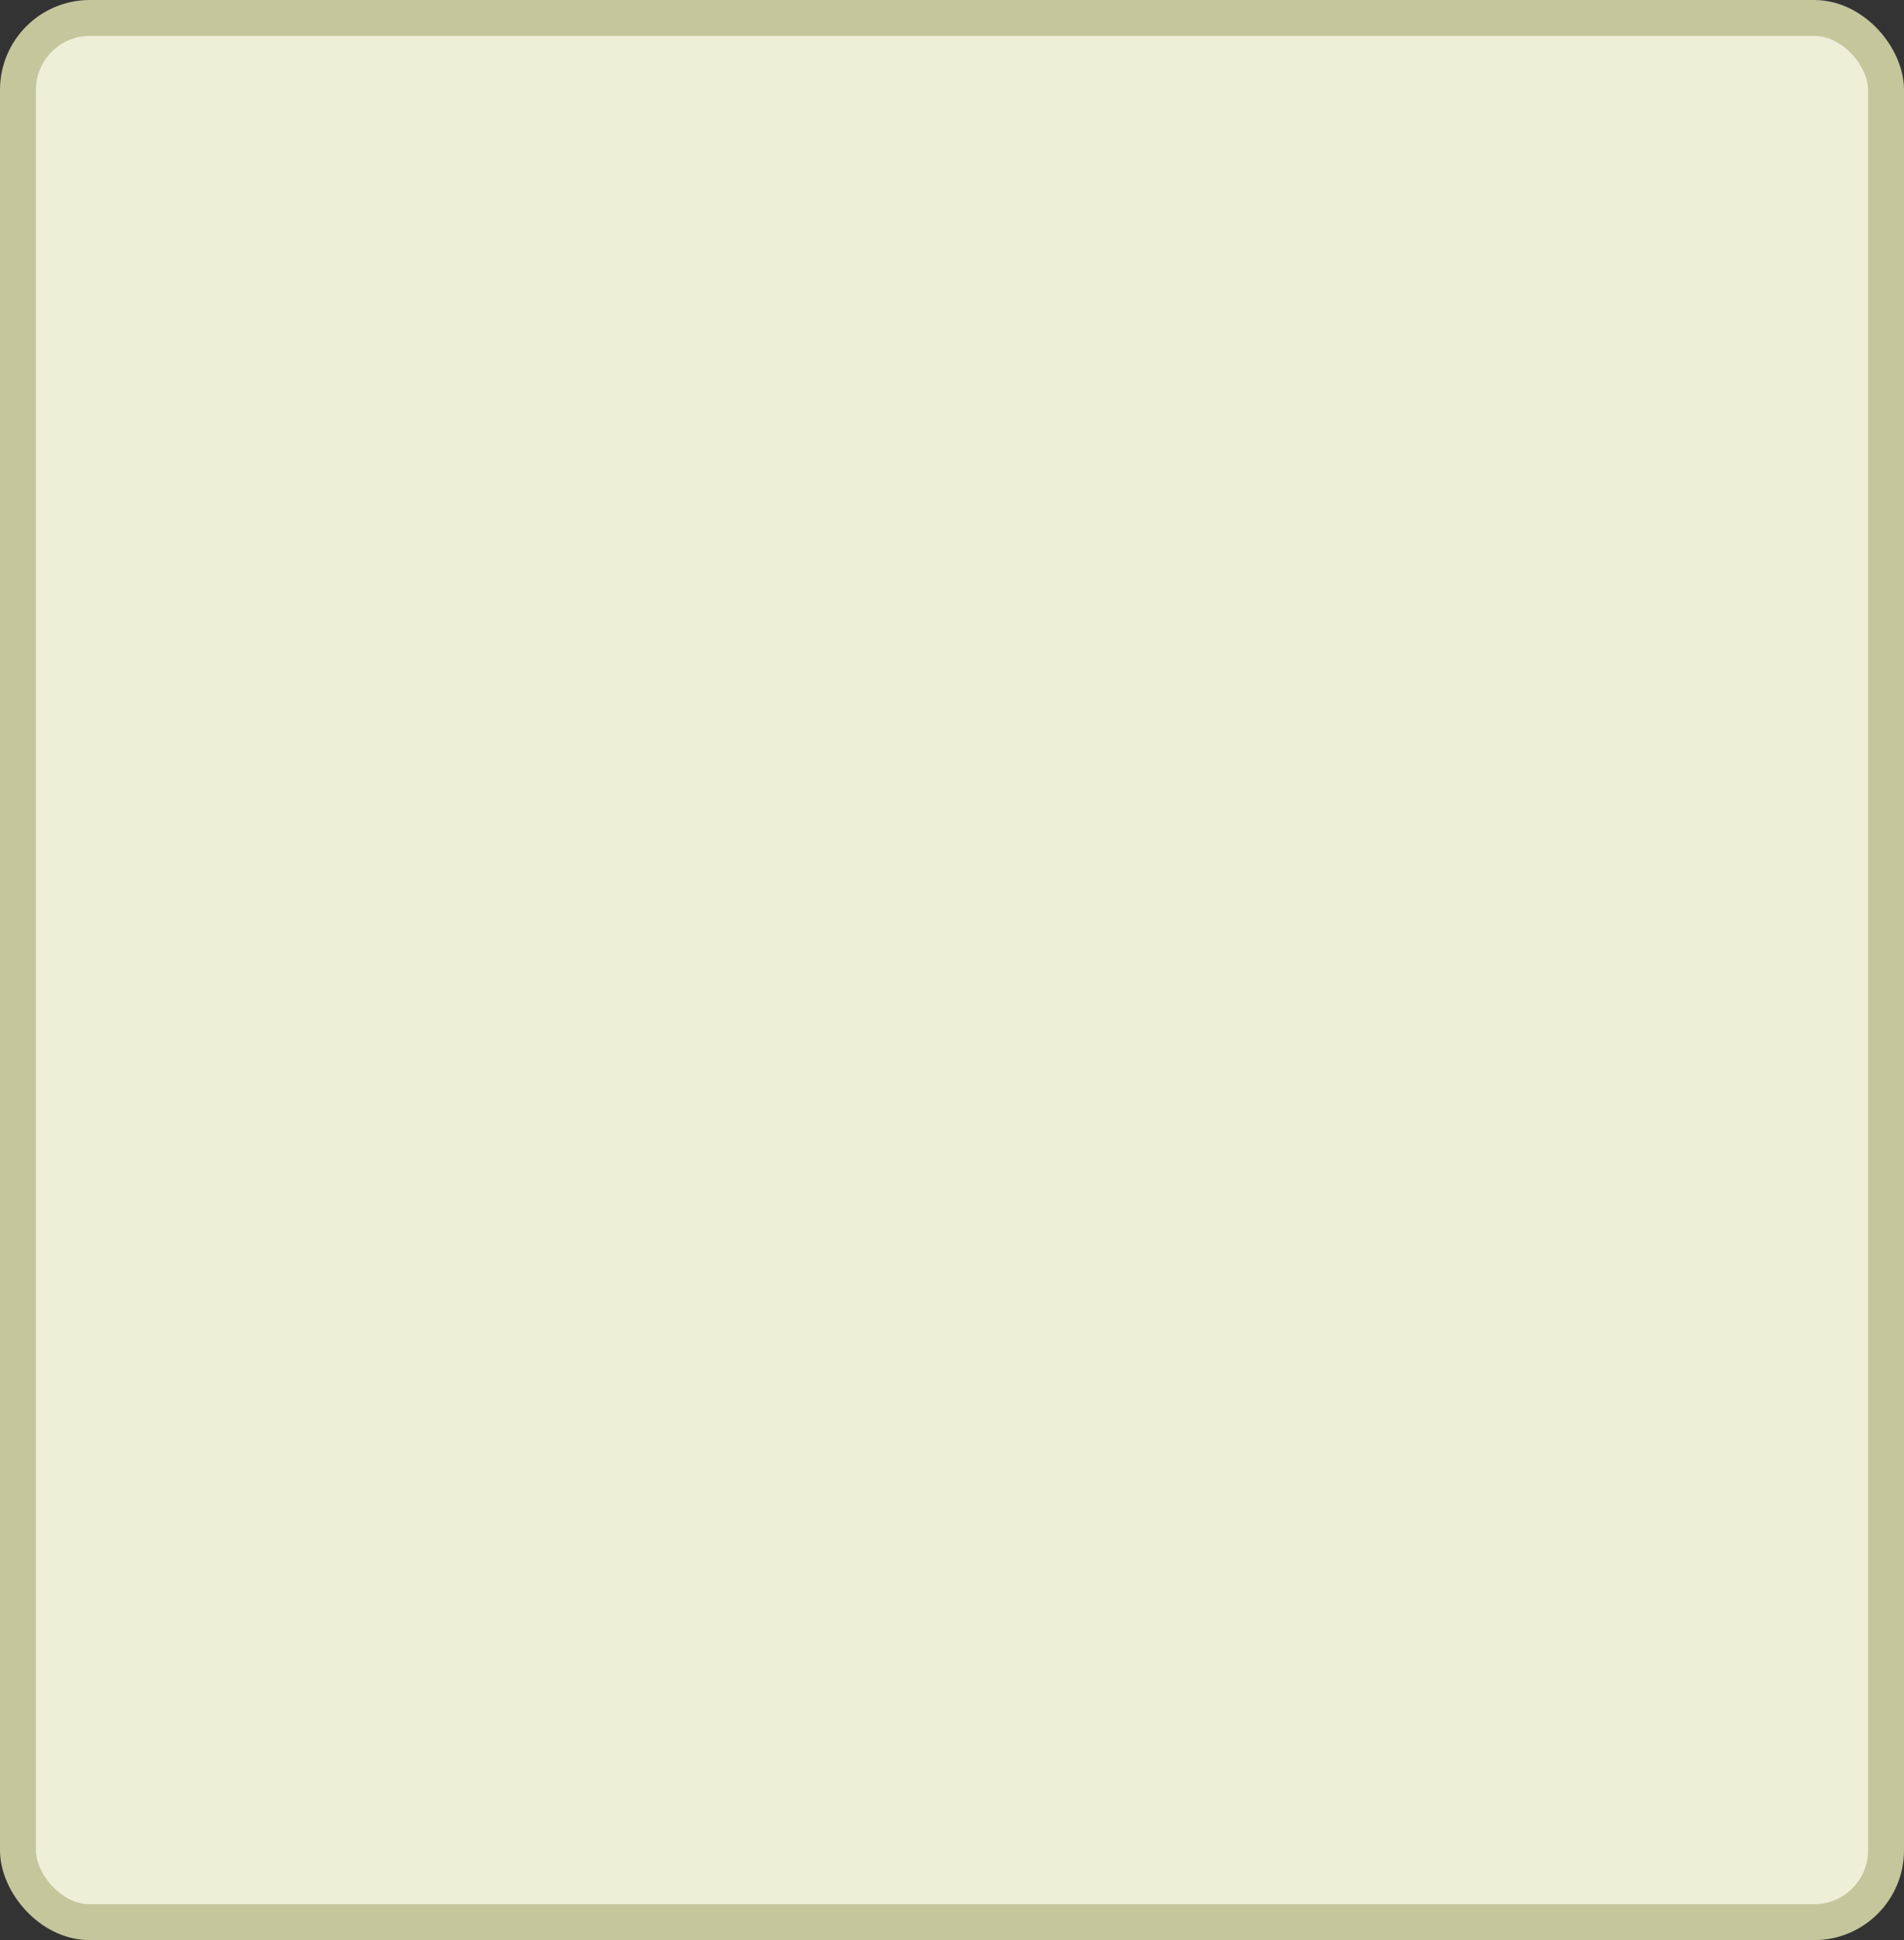 <?xml version='1.0' encoding='utf-8'?>
<svg xmlns="http://www.w3.org/2000/svg" width="100%" height="100%" viewBox="0 0 53.0 54.0">
  <rect x="0" y="0" width="53.0" height="54.0" fill="#333333" stroke="none"/>
  <rect x="0.5" y="0.5" width="52.0" height="53.0" rx="2" ry="2" id="shield" style="fill:#eeefd7;stroke:#c4c69c;stroke-width:1;"/>
</svg>
